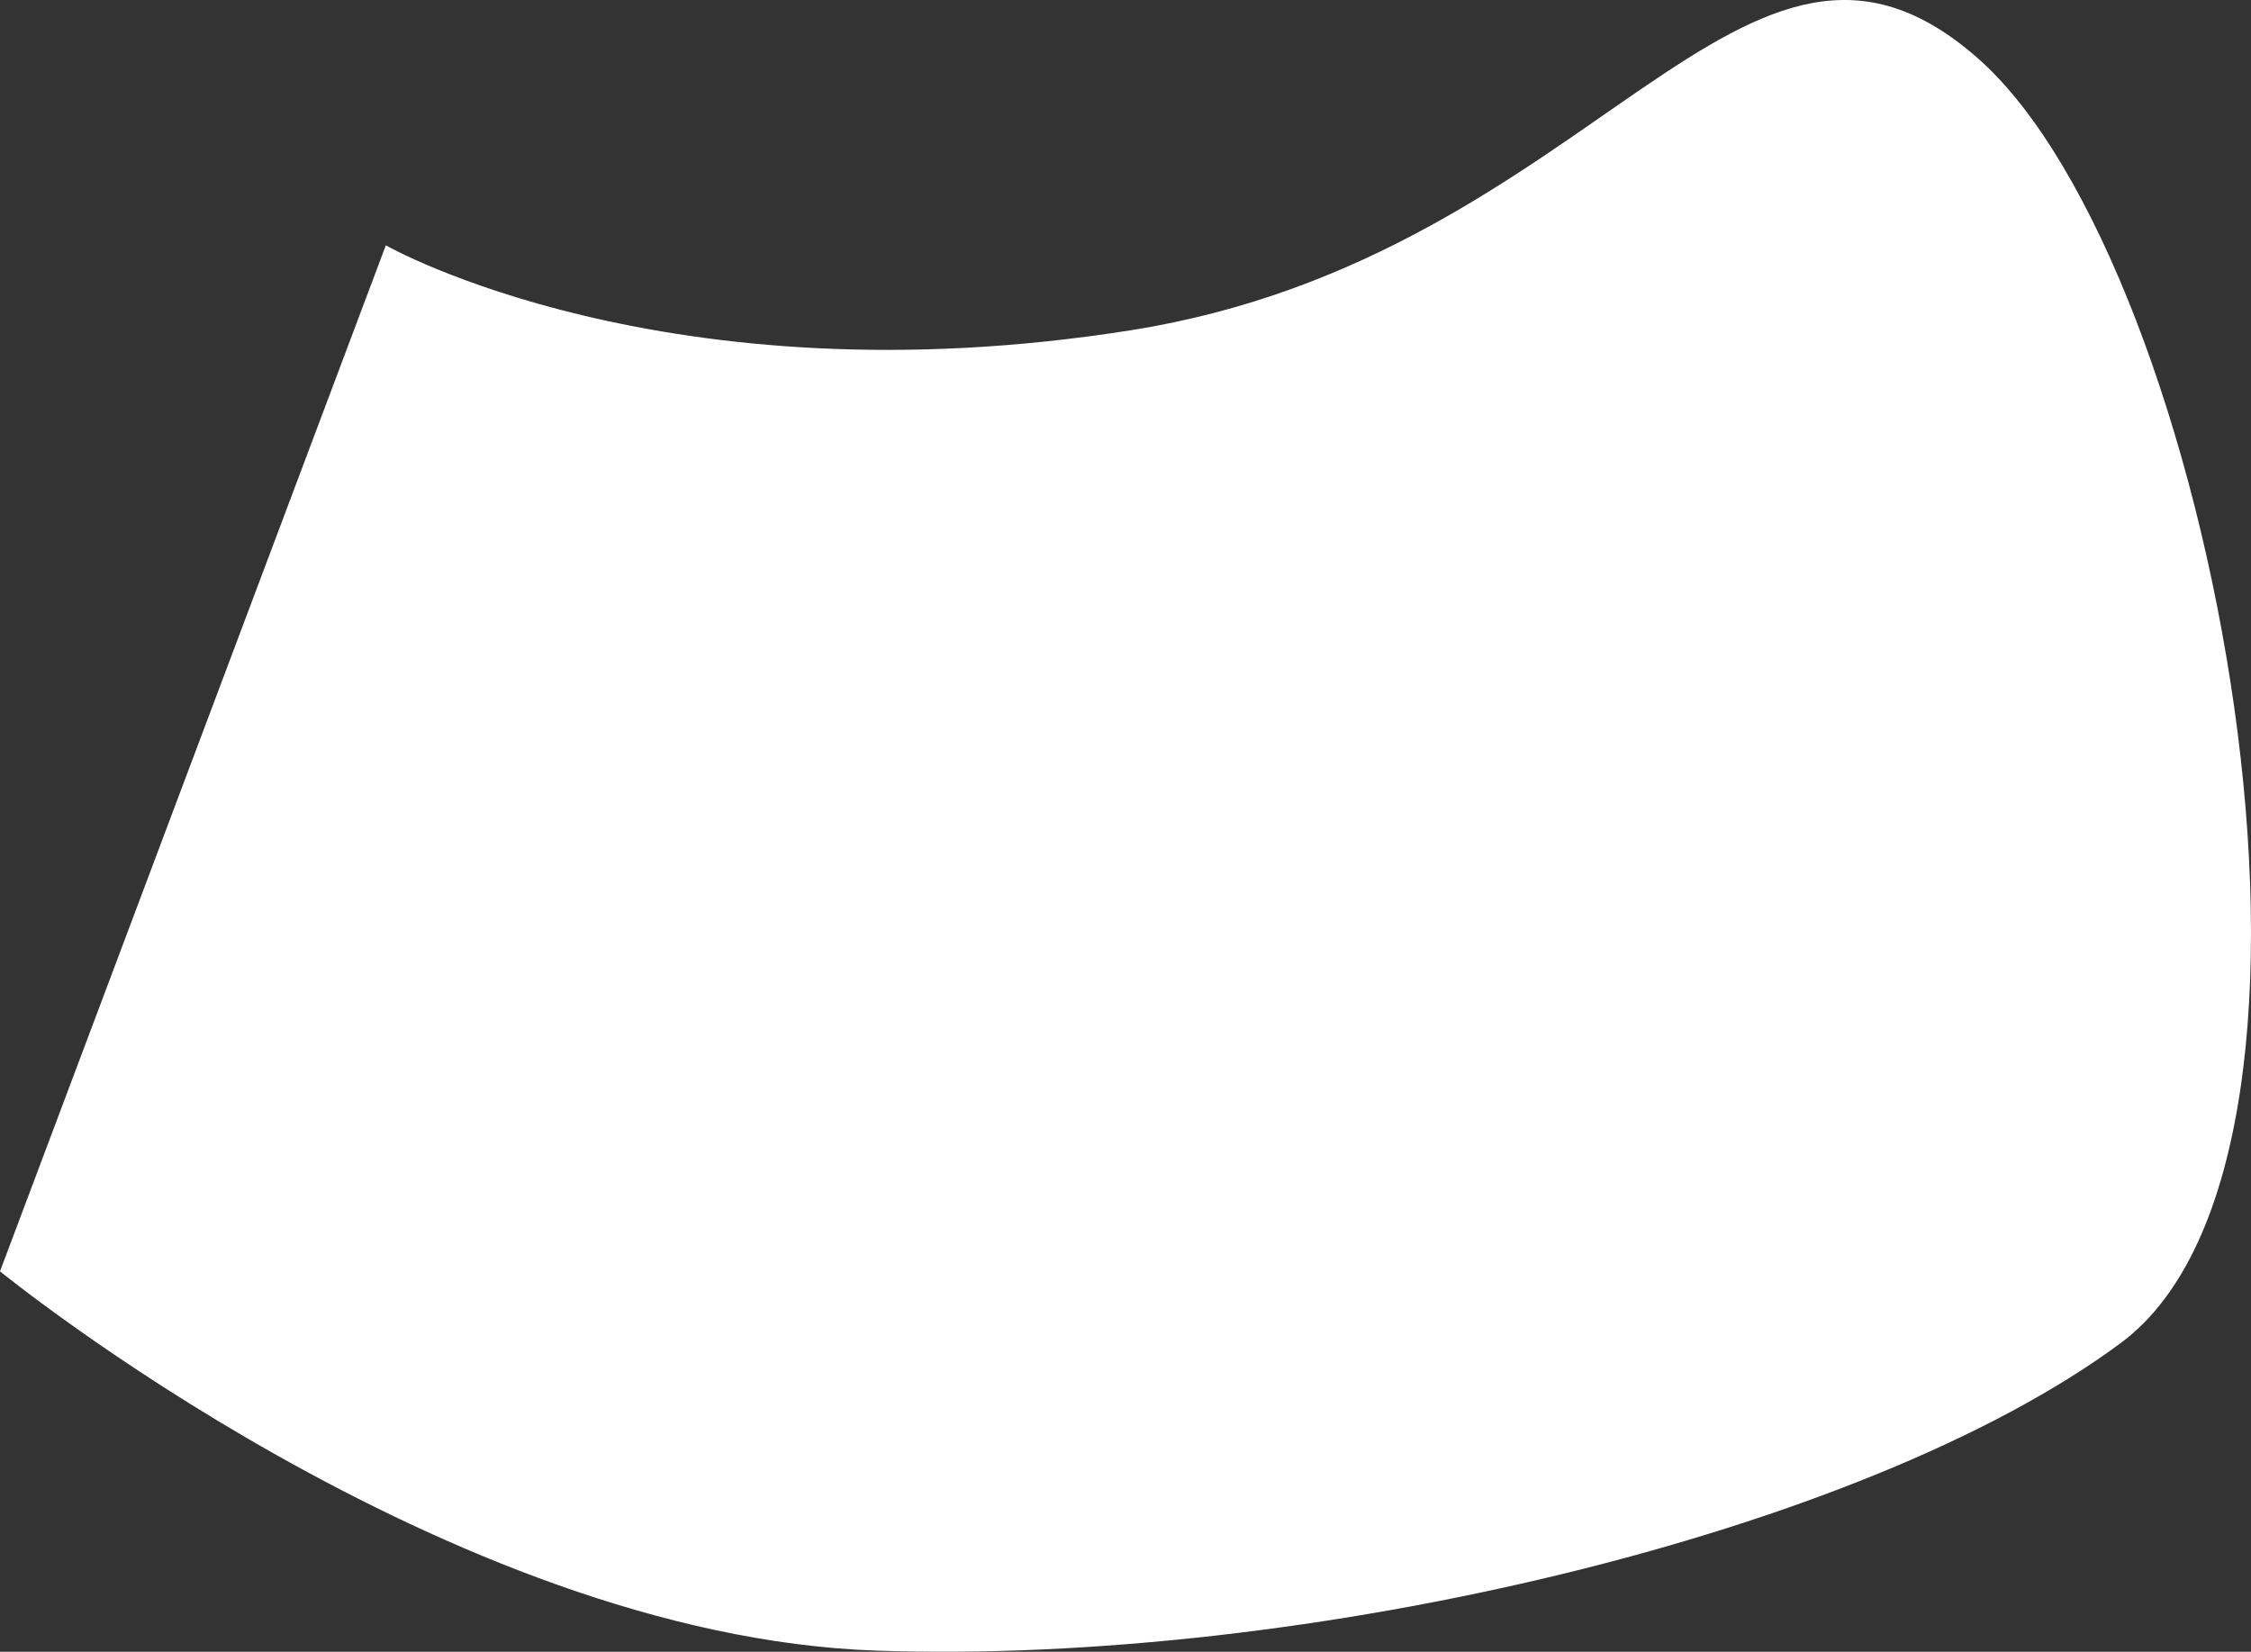 <svg xmlns="http://www.w3.org/2000/svg" width="3303.417" height="2424.317" viewBox="0 0 3303.417 2424.317">
  <rect x="0" y="0" width="3303.417" height="2424.317" fill="#333333" stroke="none"/>
  <path id="Path_1005" data-name="Path 1005" d="M-127.475,4028.479s408.981,233.452,1094.158,124.508,897.634-703.468,1242.878-398.424,586.364,1604.7,209.251,1884.842S1221.076,6112.835,591.67,6091.047-693.7,5534.37-693.7,5534.37Z" transform="translate(693.703 -3668.402)" fill="#fff"/>
</svg>
